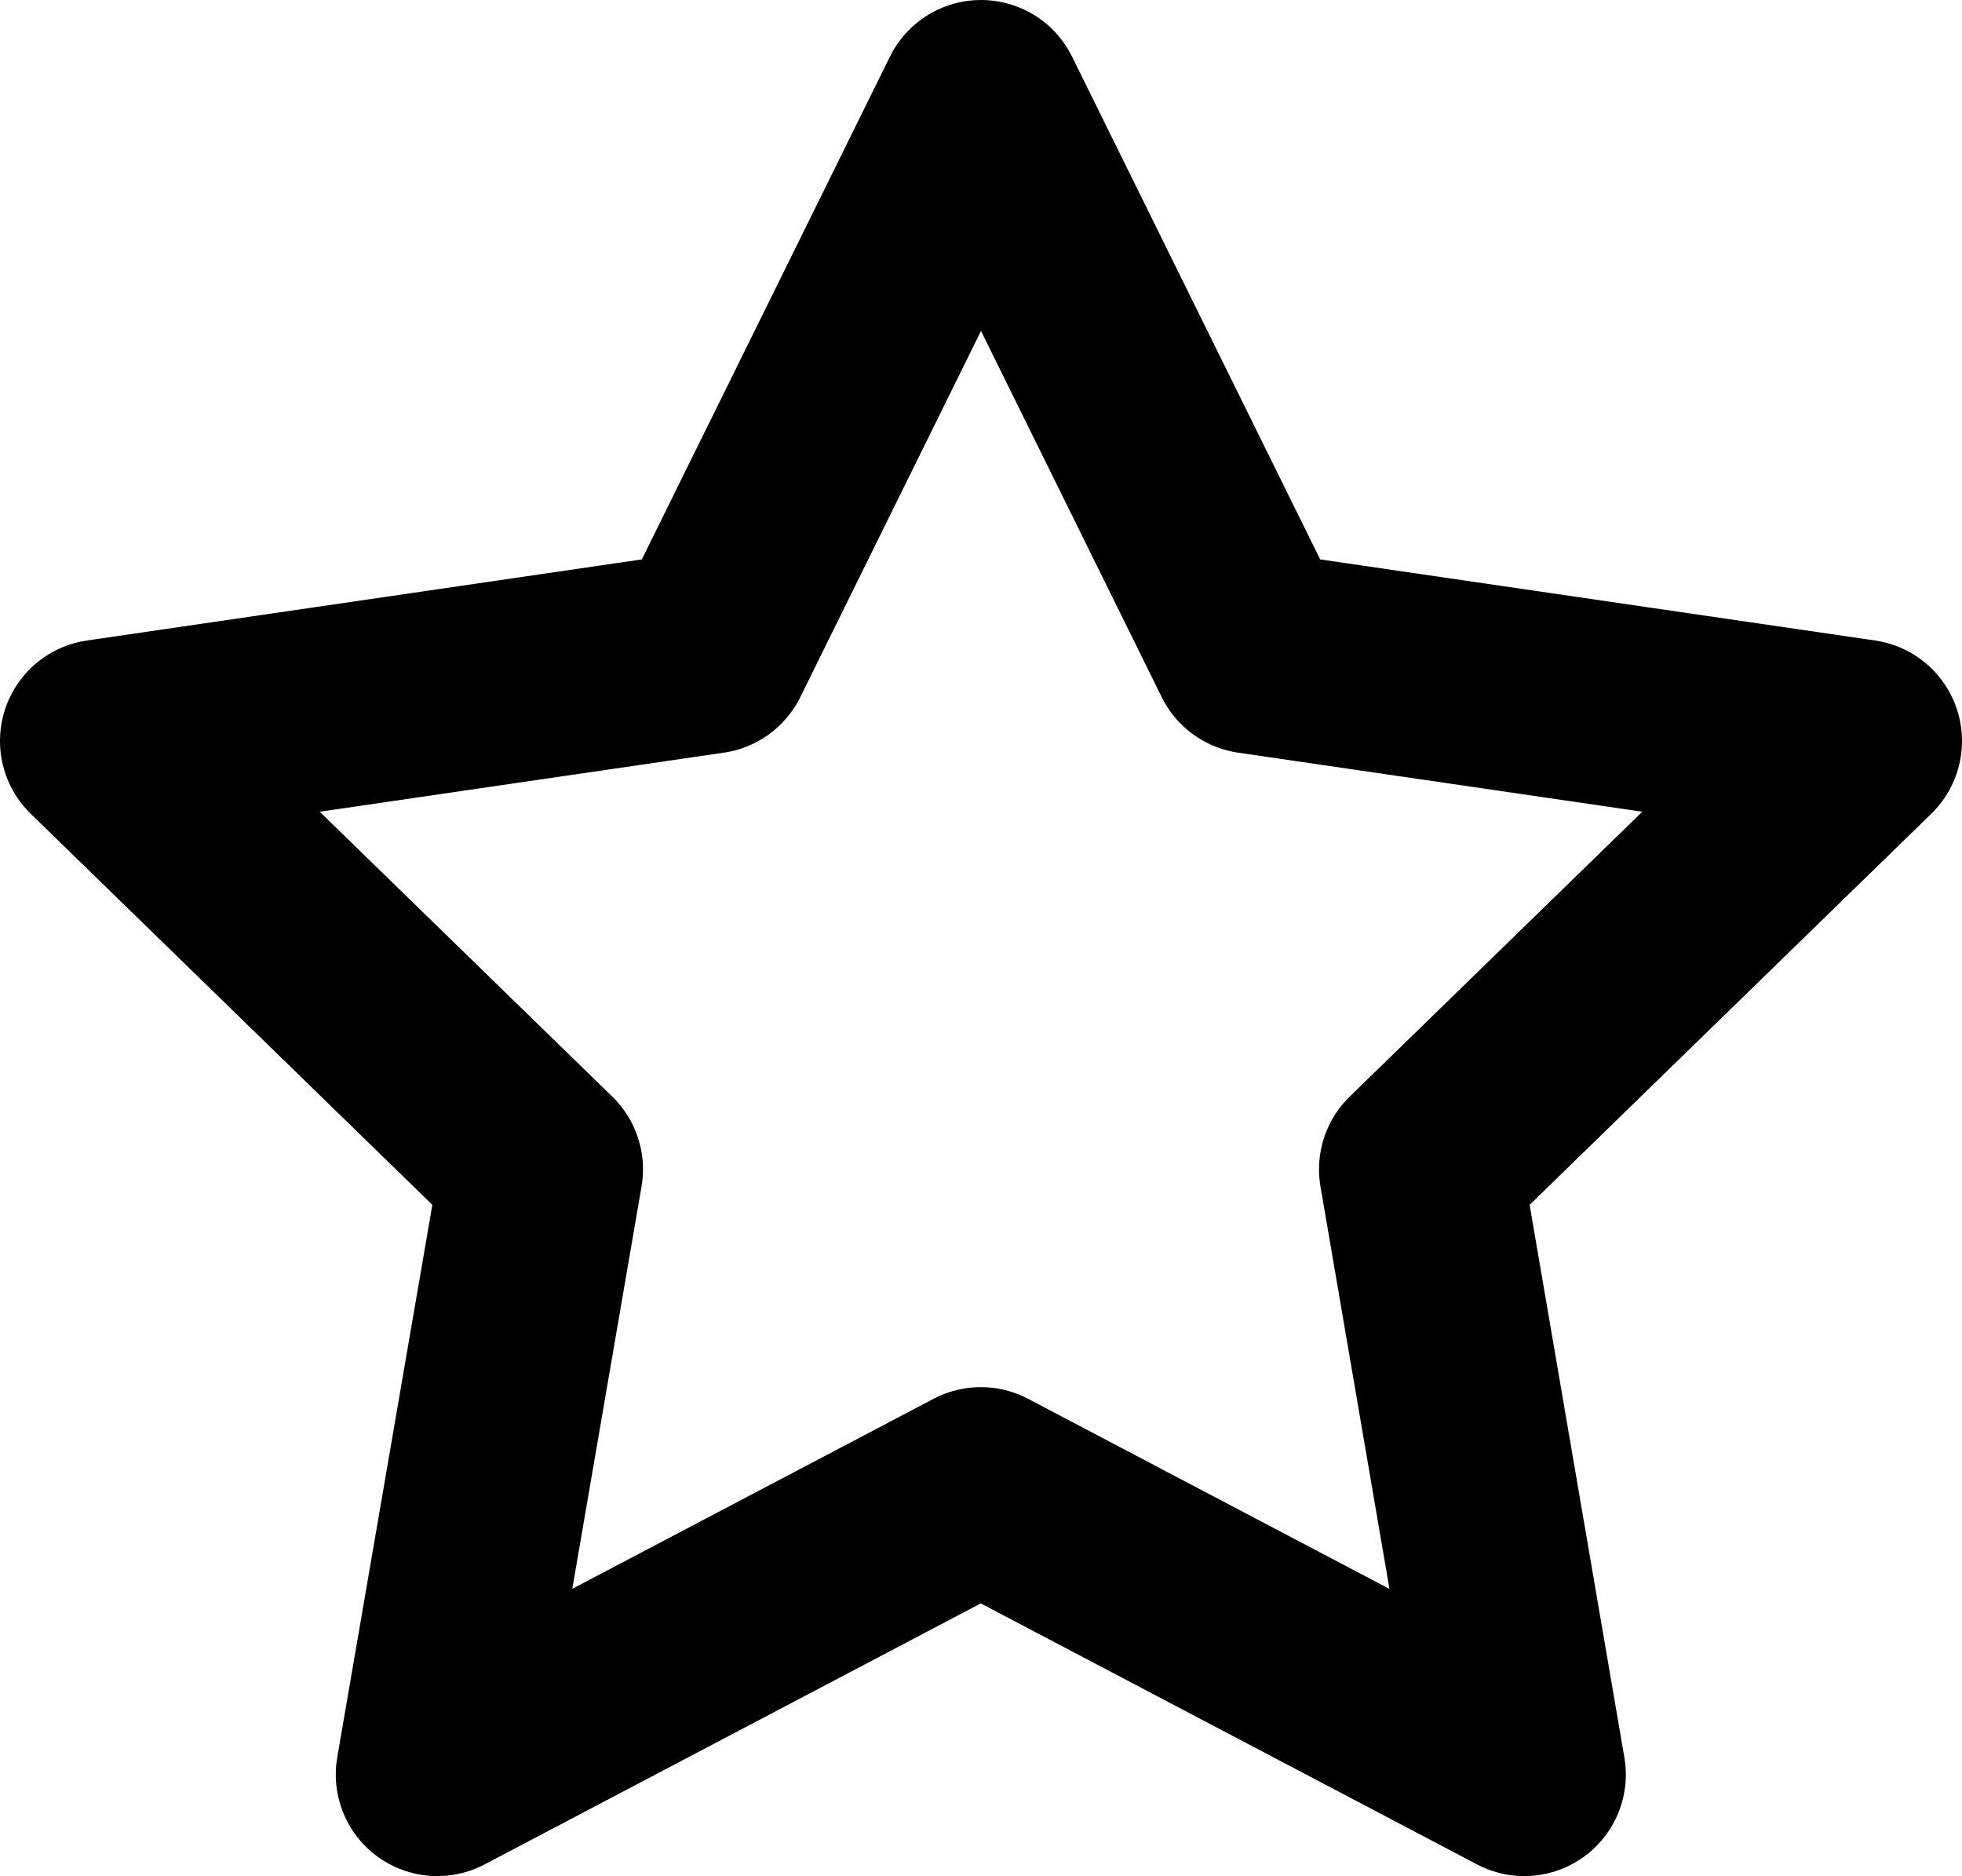 <svg xmlns="http://www.w3.org/2000/svg" width="28.988" height="27.714" viewBox="0 0 28.988 27.714">
  <path id="Star-Icon" d="M15.994,3l4.015,8.134,8.979,1.312-6.5,6.328,1.533,8.94-8.03-4.223-8.03,4.223L9.5,18.774,3,12.446l8.979-1.312Z" transform="translate(-1.5 -1.5)" fill="none" stroke="#000" stroke-linecap="round" stroke-linejoin="round" stroke-width="3"/>
</svg>
